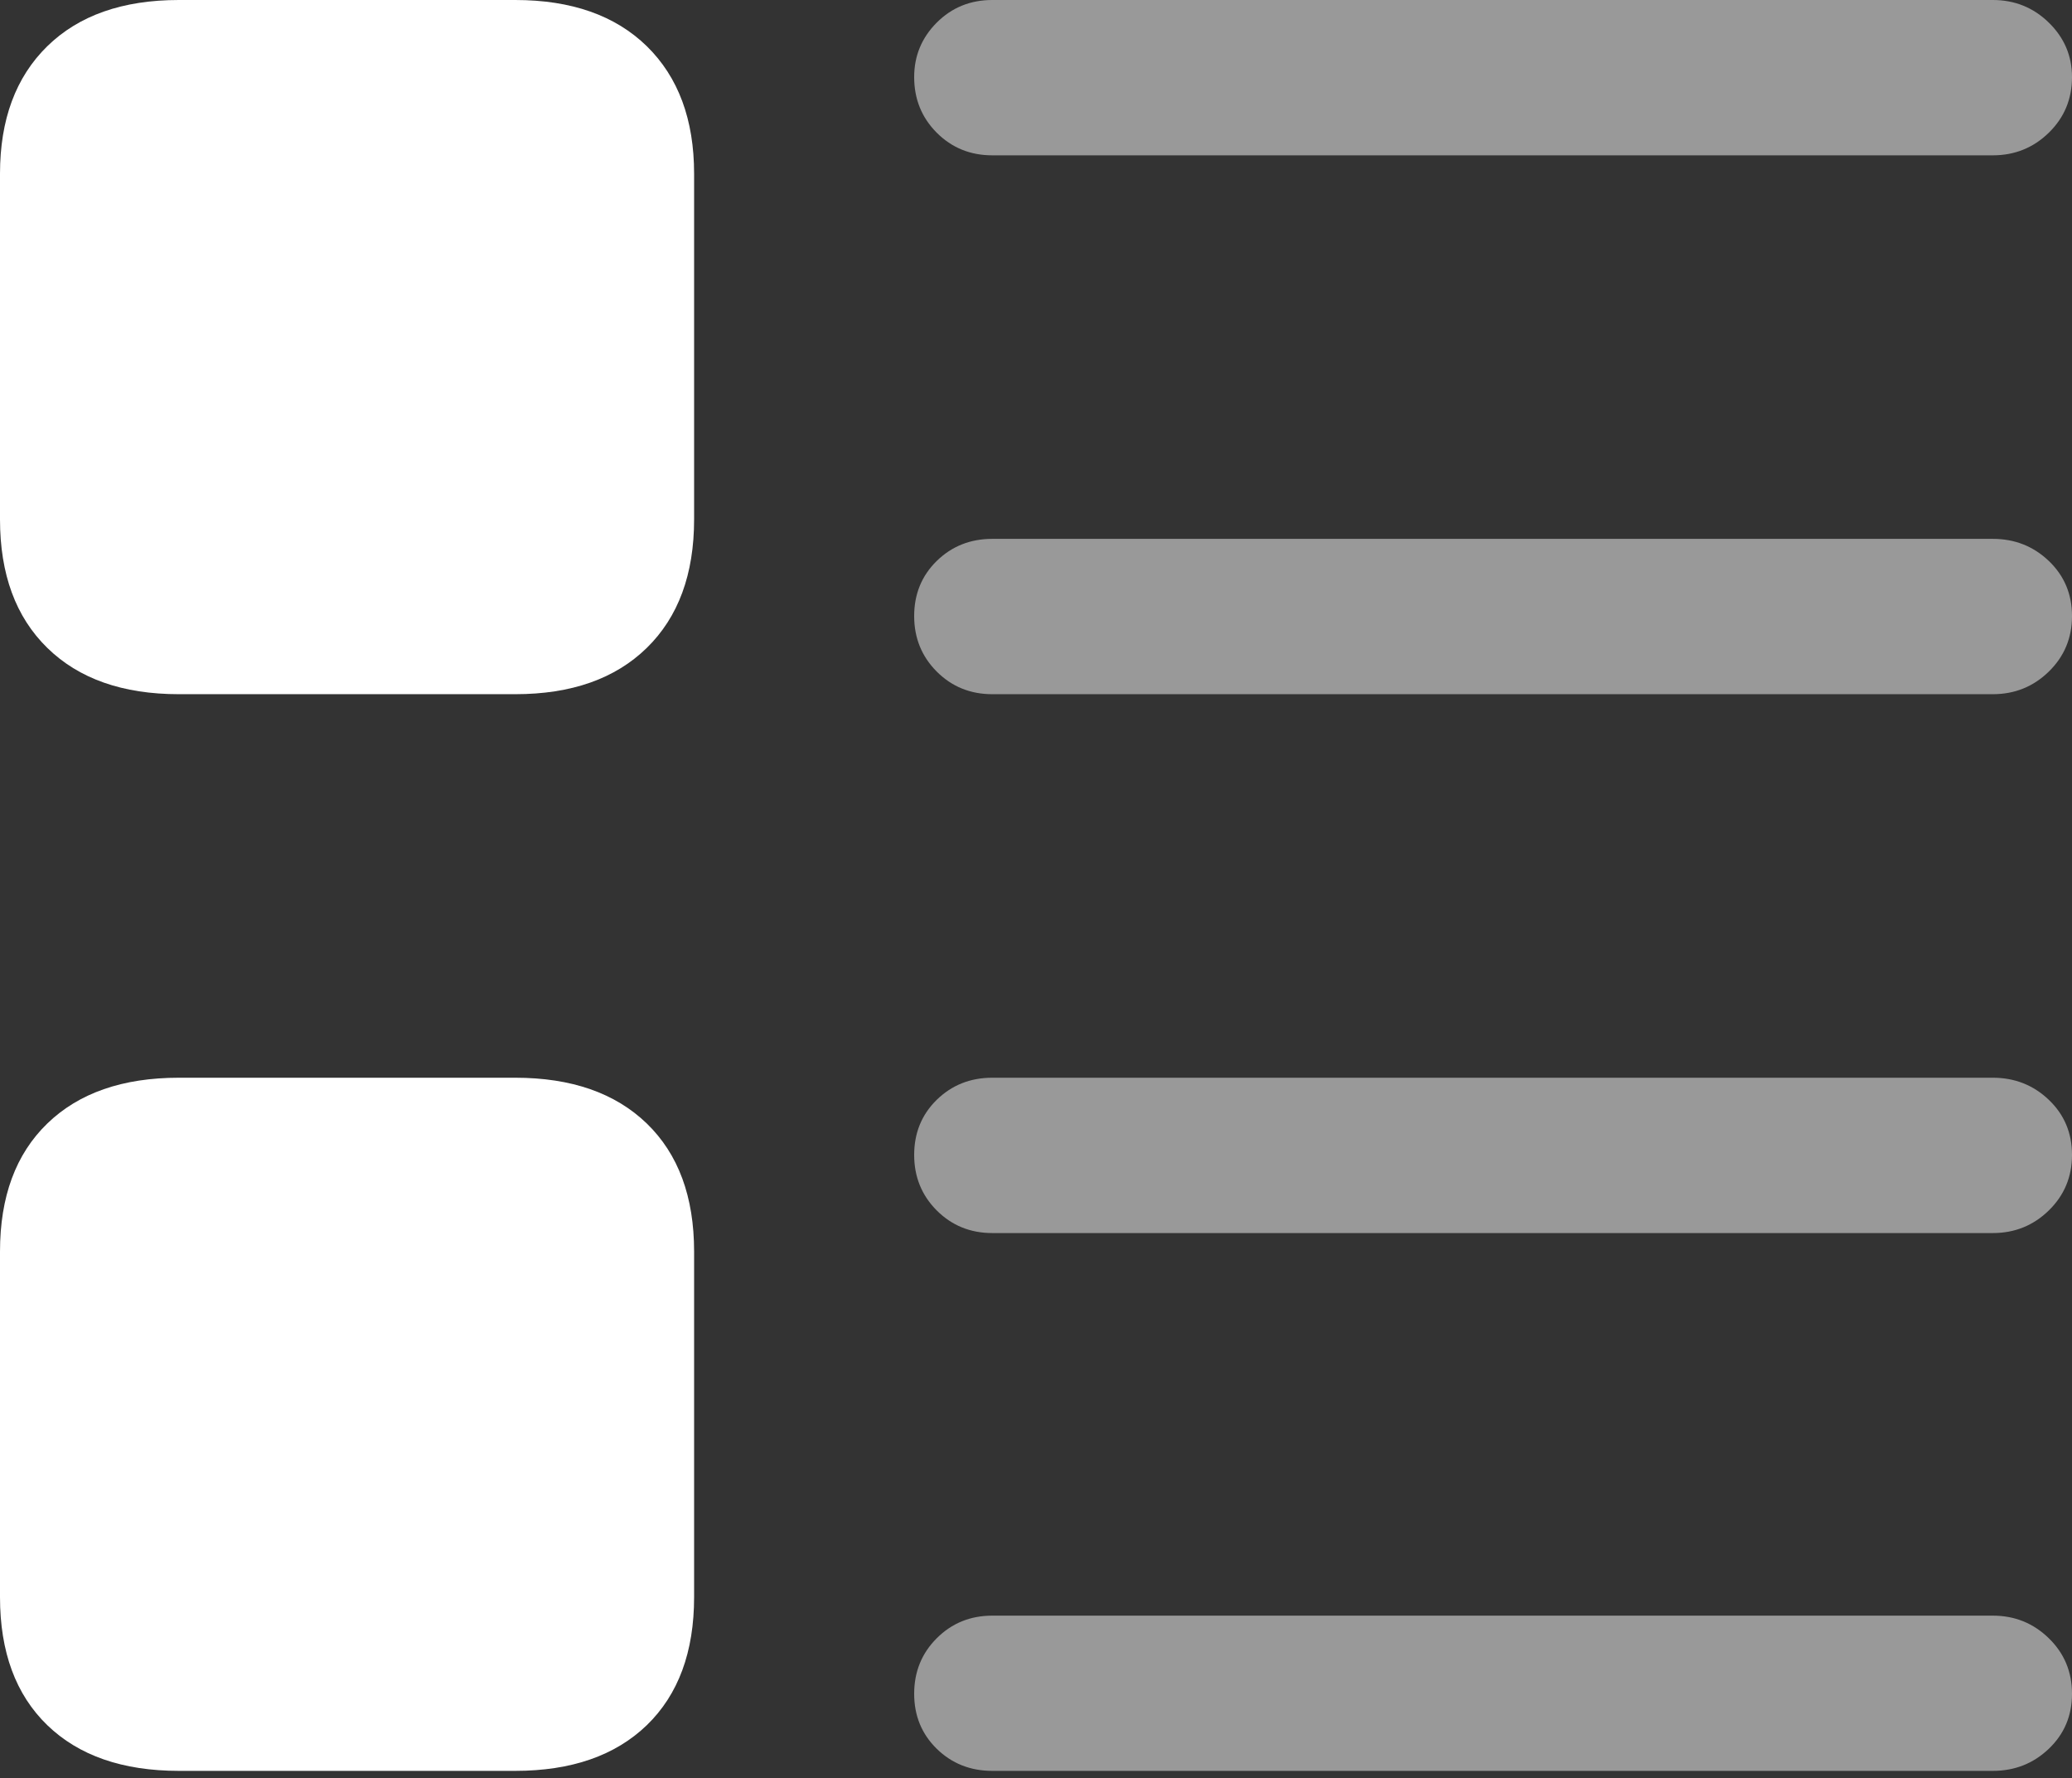 <?xml version="1.0" encoding="UTF-8"?>
<!--Generator: Apple Native CoreSVG 175.5-->
<!DOCTYPE svg
PUBLIC "-//W3C//DTD SVG 1.1//EN"
       "http://www.w3.org/Graphics/SVG/1.1/DTD/svg11.dtd">
<svg version="1.1" xmlns="http://www.w3.org/2000/svg" xmlns:xlink="http://www.w3.org/1999/xlink" width="19.678" height="16.885">
 <rect width="100%" height="100%" fill="#333333" stroke="none"/>
 <g>
  <rect height="16.885" opacity="0" width="19.678" x="0" y="0"/>
  <path d="M9.424 1.475L18.926 1.475Q19.238 1.475 19.458 1.26Q19.678 1.045 19.678 0.732Q19.678 0.43 19.458 0.215Q19.238 0 18.926 0L9.424 0Q9.111 0 8.896 0.215Q8.682 0.43 8.682 0.732Q8.682 1.045 8.896 1.26Q9.111 1.475 9.424 1.475ZM9.424 6.592L18.926 6.592Q19.238 6.592 19.458 6.377Q19.678 6.162 19.678 5.85Q19.678 5.537 19.458 5.327Q19.238 5.117 18.926 5.117L9.424 5.117Q9.111 5.117 8.896 5.327Q8.682 5.537 8.682 5.85Q8.682 6.162 8.896 6.377Q9.111 6.592 9.424 6.592ZM9.424 11.709L18.926 11.709Q19.238 11.709 19.458 11.494Q19.678 11.279 19.678 10.967Q19.678 10.654 19.458 10.444Q19.238 10.234 18.926 10.234L9.424 10.234Q9.111 10.234 8.896 10.444Q8.682 10.654 8.682 10.967Q8.682 11.279 8.896 11.494Q9.111 11.709 9.424 11.709ZM9.424 16.816L18.926 16.816Q19.238 16.816 19.458 16.606Q19.678 16.396 19.678 16.084Q19.678 15.771 19.458 15.557Q19.238 15.342 18.926 15.342L9.424 15.342Q9.111 15.342 8.896 15.557Q8.682 15.771 8.682 16.084Q8.682 16.396 8.896 16.606Q9.111 16.816 9.424 16.816Z" fill="rgba(255,255,255,0.5)"/>
  <path d="M1.699 6.592L4.893 6.592Q5.693 6.592 6.143 6.152Q6.592 5.713 6.592 4.932L6.592 1.65Q6.592 0.879 6.143 0.439Q5.693 0 4.893 0L1.699 0Q0.898 0 0.449 0.439Q0 0.879 0 1.65L0 4.932Q0 5.713 0.449 6.152Q0.898 6.592 1.699 6.592ZM1.699 16.816L4.893 16.816Q5.693 16.816 6.143 16.382Q6.592 15.947 6.592 15.166L6.592 11.885Q6.592 11.104 6.143 10.669Q5.693 10.234 4.893 10.234L1.699 10.234Q0.898 10.234 0.449 10.669Q0 11.104 0 11.885L0 15.166Q0 15.947 0.449 16.382Q0.898 16.816 1.699 16.816Z" fill="#ffffff"/>
 </g>
</svg>
